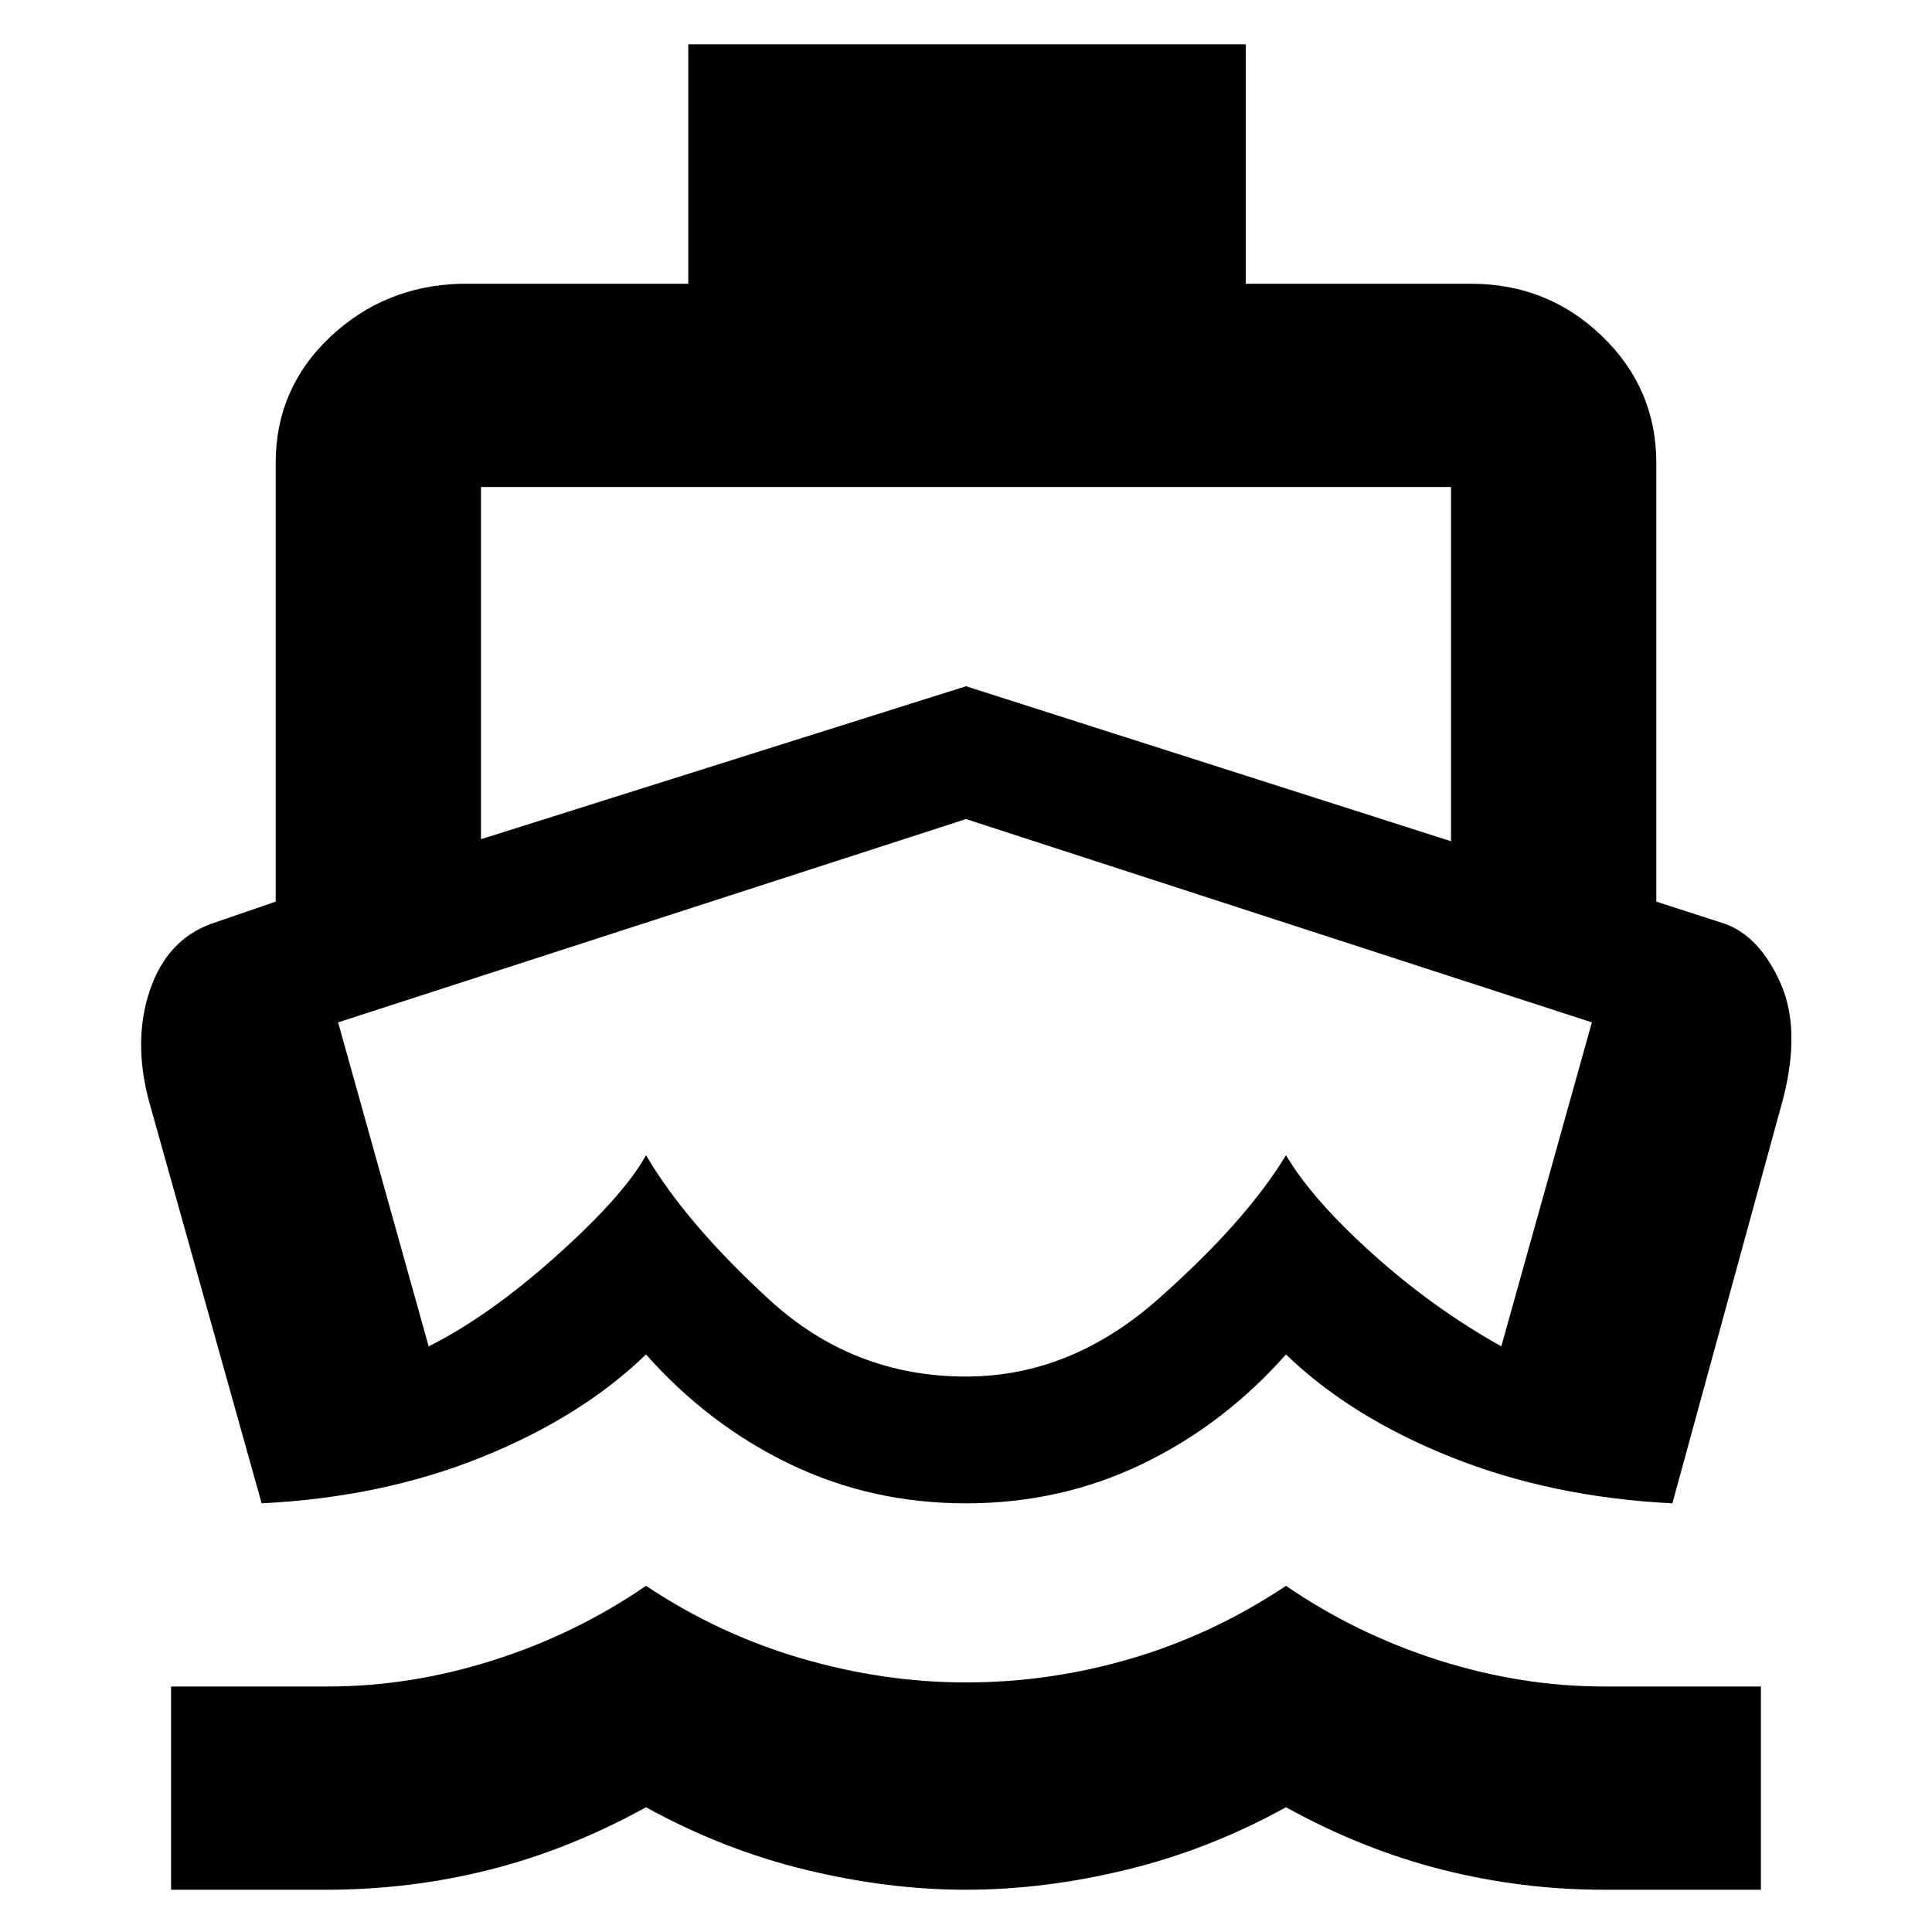 <svg xmlns="http://www.w3.org/2000/svg" height="40" width="40"><path d="M20 22.75Q20 22.75 20 22.75Q20 22.75 20 22.75Q20 22.75 20 22.75Q20 22.75 20 22.75Q20 22.75 20 22.75Q20 22.75 20 22.75Q20 22.75 20 22.75Q20 22.75 20 22.75ZM5.417 31.125 3.083 22.792Q2.75 21.542 3.104 20.5Q3.458 19.458 4.375 19.125L5.708 18.667V9.583Q5.708 8.042 6.833 6.979Q7.958 5.917 9.542 5.875H14.25V0.917H25.792V5.875H30.458Q32.042 5.875 33.167 6.958Q34.292 8.042 34.292 9.583V18.667L35.708 19.125Q36.417 19.375 36.854 20.333Q37.292 21.292 36.917 22.75L34.625 31.125Q32.125 31 30.042 30.167Q27.958 29.333 26.625 28.042Q25.333 29.5 23.646 30.312Q21.958 31.125 20 31.125Q18.042 31.125 16.354 30.312Q14.667 29.5 13.375 28.042Q12.042 29.333 9.979 30.167Q7.917 31 5.417 31.125ZM3.542 39.125V34.917H6.792Q8.5 34.917 10.208 34.375Q11.917 33.833 13.375 32.833Q14.875 33.833 16.583 34.333Q18.292 34.833 20 34.833Q21.75 34.833 23.438 34.333Q25.125 33.833 26.625 32.833Q28.083 33.833 29.792 34.375Q31.5 34.917 33.208 34.917H36.458V39.125H33.208Q31.5 39.125 29.854 38.708Q28.208 38.292 26.625 37.417Q25.042 38.292 23.333 38.708Q21.625 39.125 20 39.125Q18.375 39.125 16.667 38.708Q14.958 38.292 13.375 37.417Q11.792 38.292 10.146 38.708Q8.5 39.125 6.75 39.125ZM9.958 17.375 20 14.208 30.042 17.417V10.083Q30.042 10.083 30.042 10.083Q30.042 10.083 30.042 10.083H9.958Q9.958 10.083 9.958 10.083Q9.958 10.083 9.958 10.083ZM20 28.5Q22.167 28.5 23.979 26.896Q25.792 25.292 26.625 23.917Q27.167 24.833 28.417 25.958Q29.667 27.083 31.083 27.875L32.958 21.167L20 16.958L7 21.167L8.875 27.875Q10.125 27.25 11.521 26Q12.917 24.75 13.375 23.917Q14.208 25.333 15.937 26.917Q17.667 28.5 20 28.5Z"/></svg>